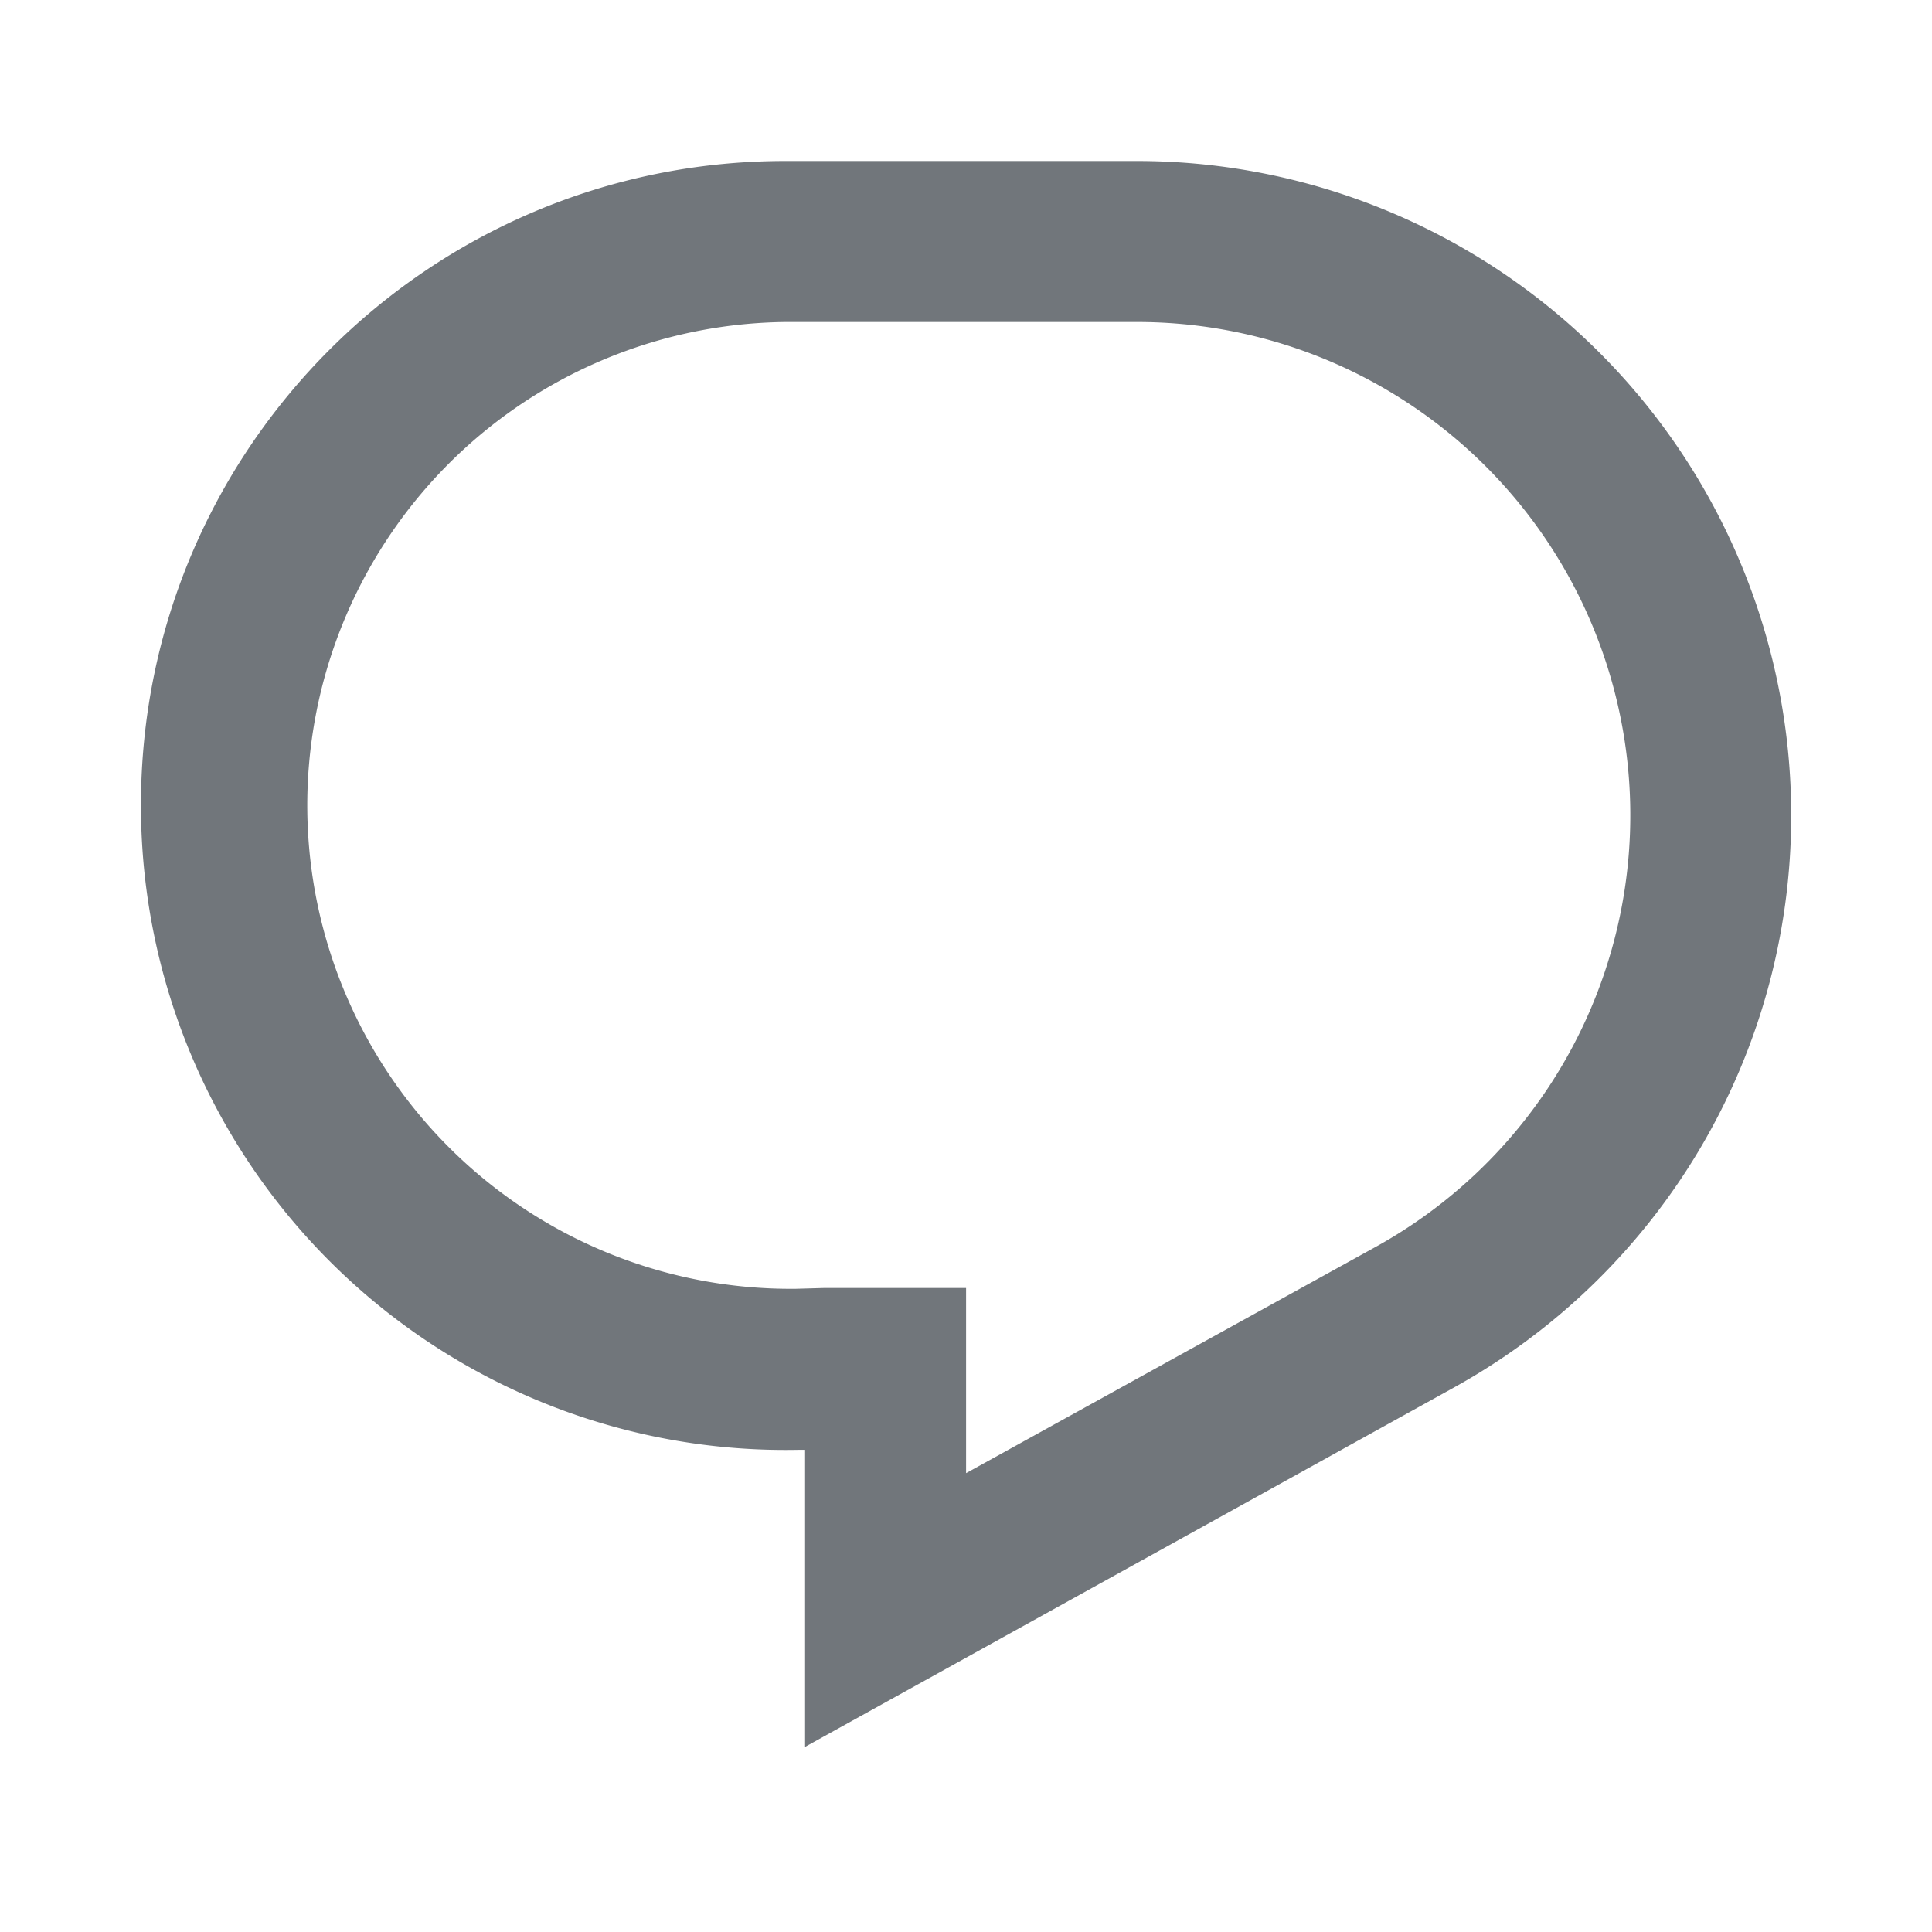 <svg xmlns="http://www.w3.org/2000/svg" viewBox="0 0 24 24" fill="#71767B"><path d="M1.751 10c0-4.42 3.584-8 8.005-8h4.366a8.13 8.13 0 0 1 8.129 8.13c0 2.96-1.607 5.68-4.196 7.11l-8.054 4.46v-3.69h-.067A8.005 8.005 0 0 1 1.751 10m8.005-6a6.005 6.005 0 1 0 .133 12.01l.351-.01h1.761v2.3l5.087-2.81A6.127 6.127 0 0 0 14.122 4z"/></svg>